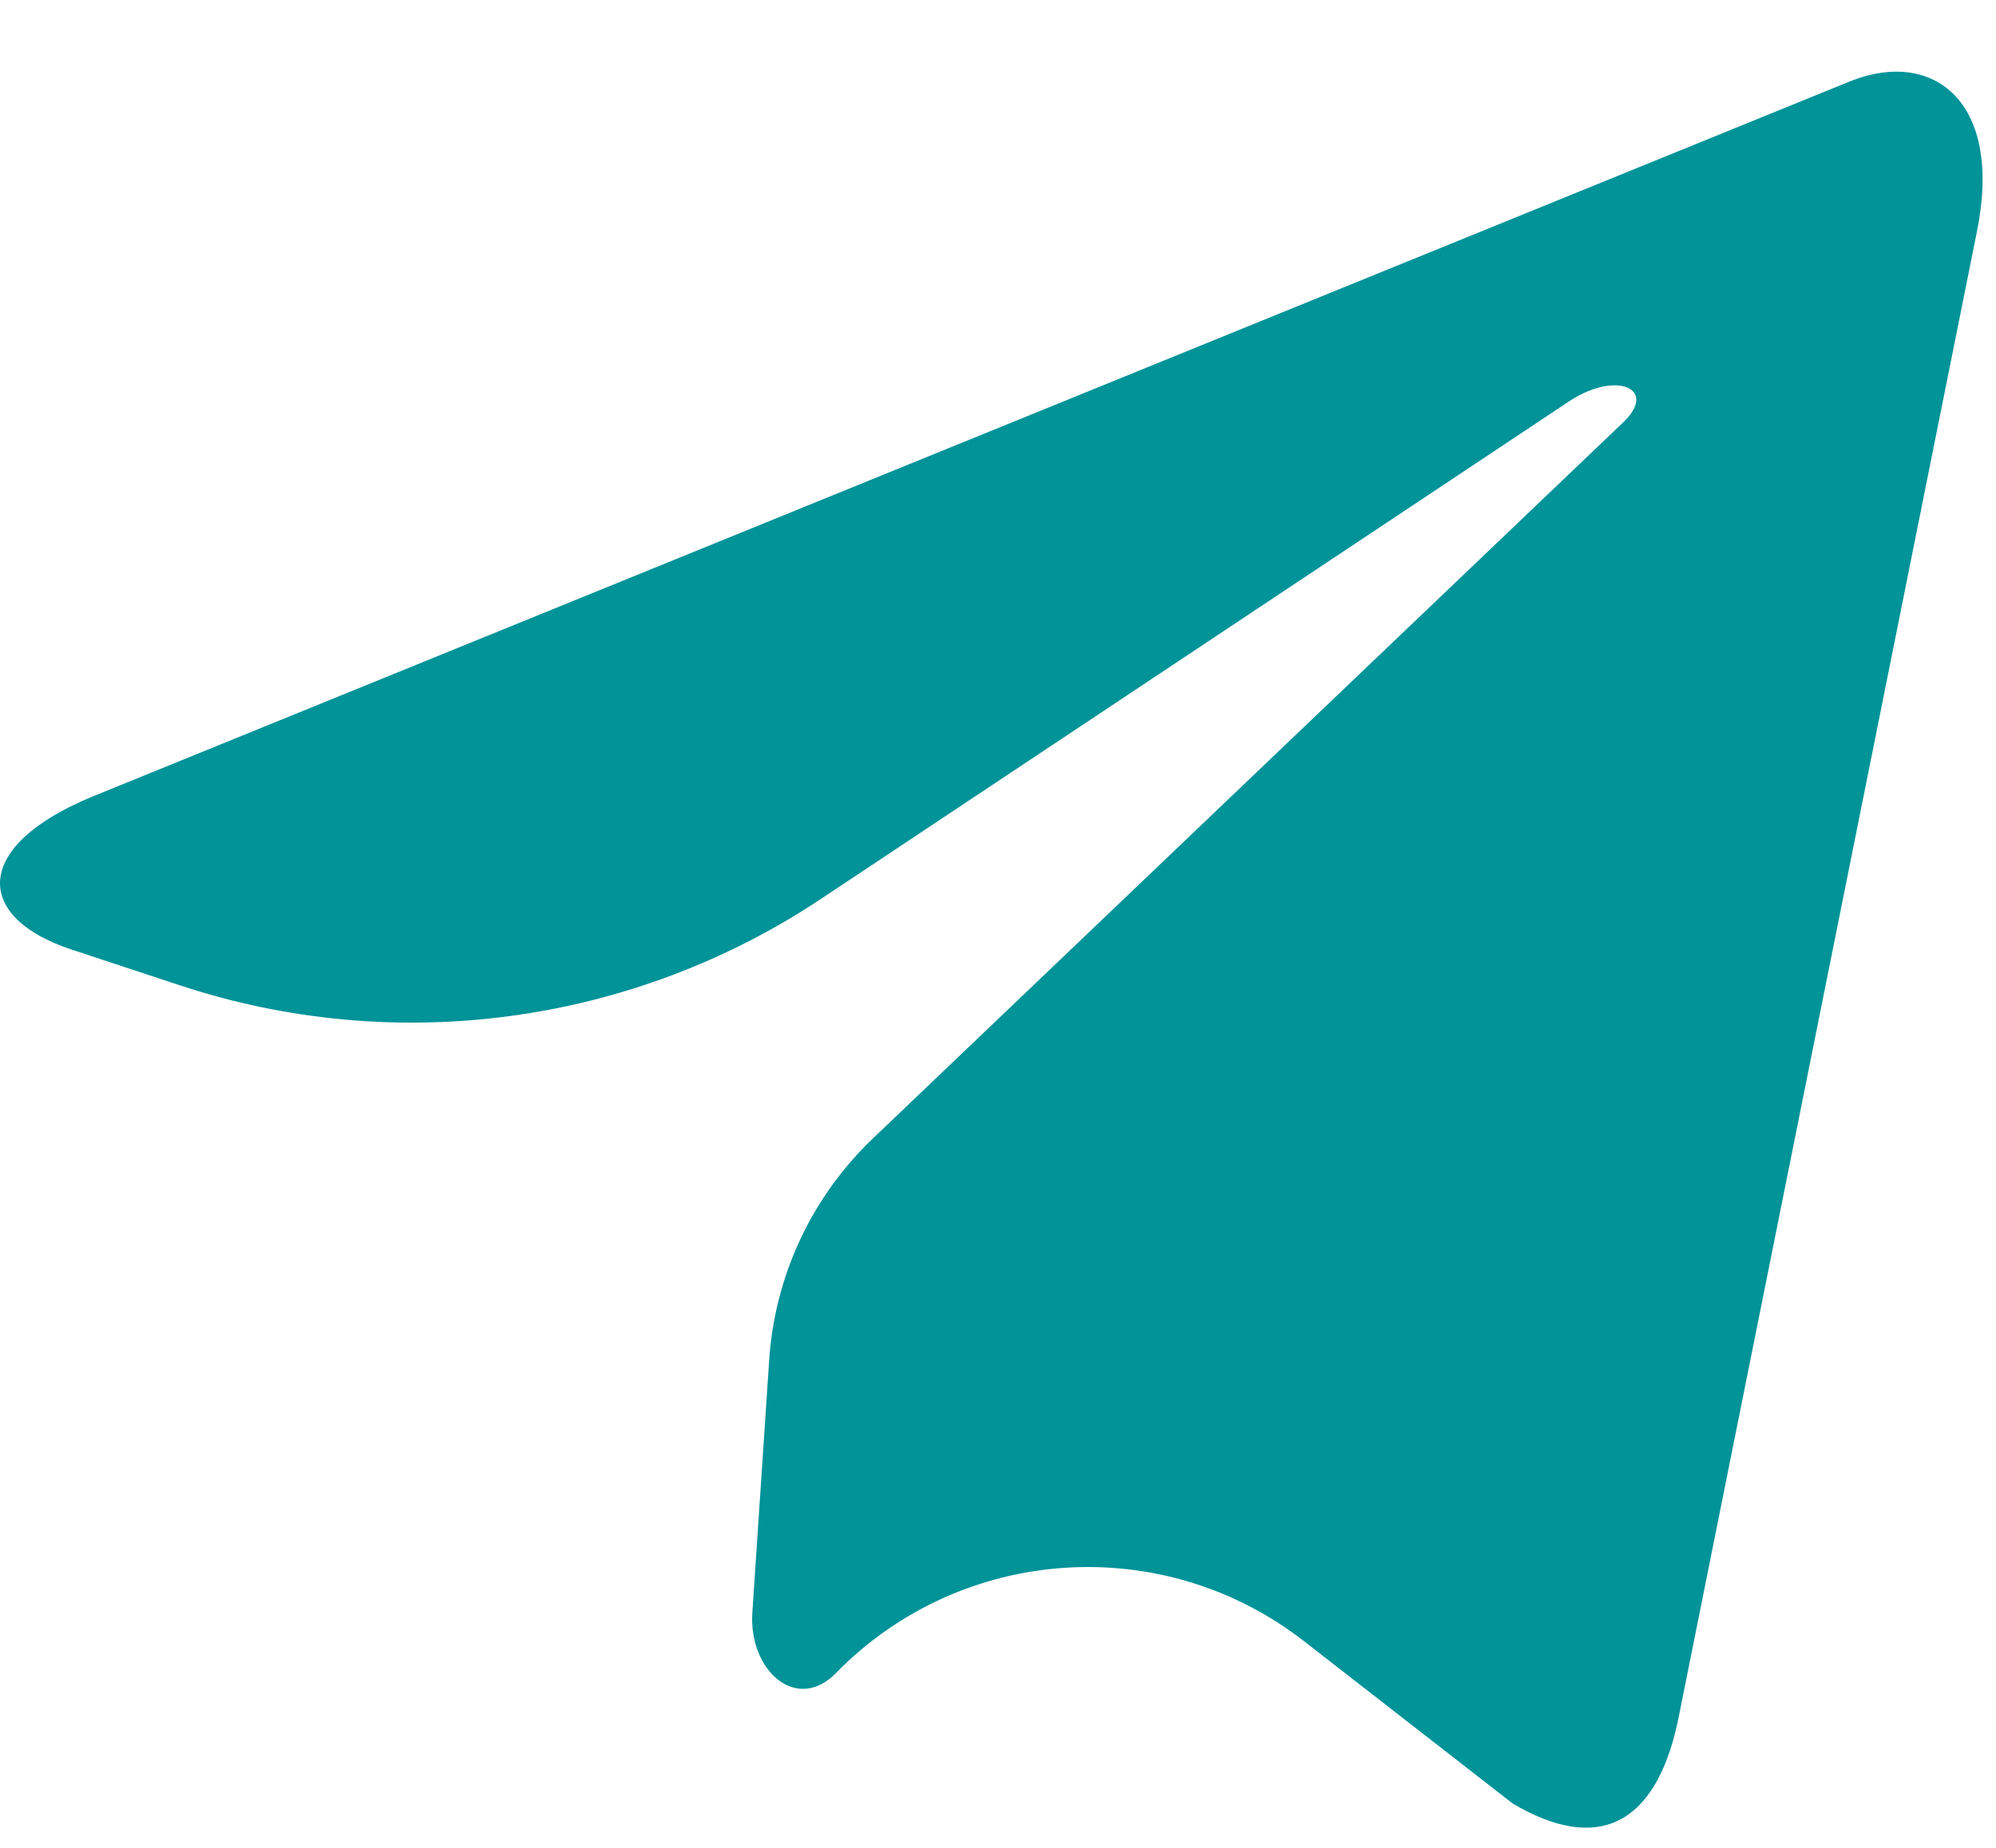 <svg xmlns="http://www.w3.org/2000/svg" width="27" height="25" viewBox="0 0 27 25" fill="none">
  <path d="M26.742 3.133C26.742 3.132 26.742 3.132 26.742 3.133L22.695 23.293C22.389 24.716 21.593 25.07 20.462 24.4L17.642 22.206C15.734 20.72 13.016 20.9 11.32 22.623C10.781 23.192 10.124 22.599 10.177 21.818L10.405 18.398C10.481 17.26 10.981 16.191 11.807 15.403L21.952 5.719C22.449 5.252 21.844 4.992 21.18 5.46L11.106 12.161C8.547 13.864 5.346 14.295 2.428 13.329L0.969 12.847C-0.354 12.411 -0.378 11.45 1.245 10.779L25.036 1.096C26.137 0.66 27.101 1.355 26.742 3.133C26.742 3.133 26.742 3.133 26.742 3.133Z" fill="#009398"/>
</svg>
